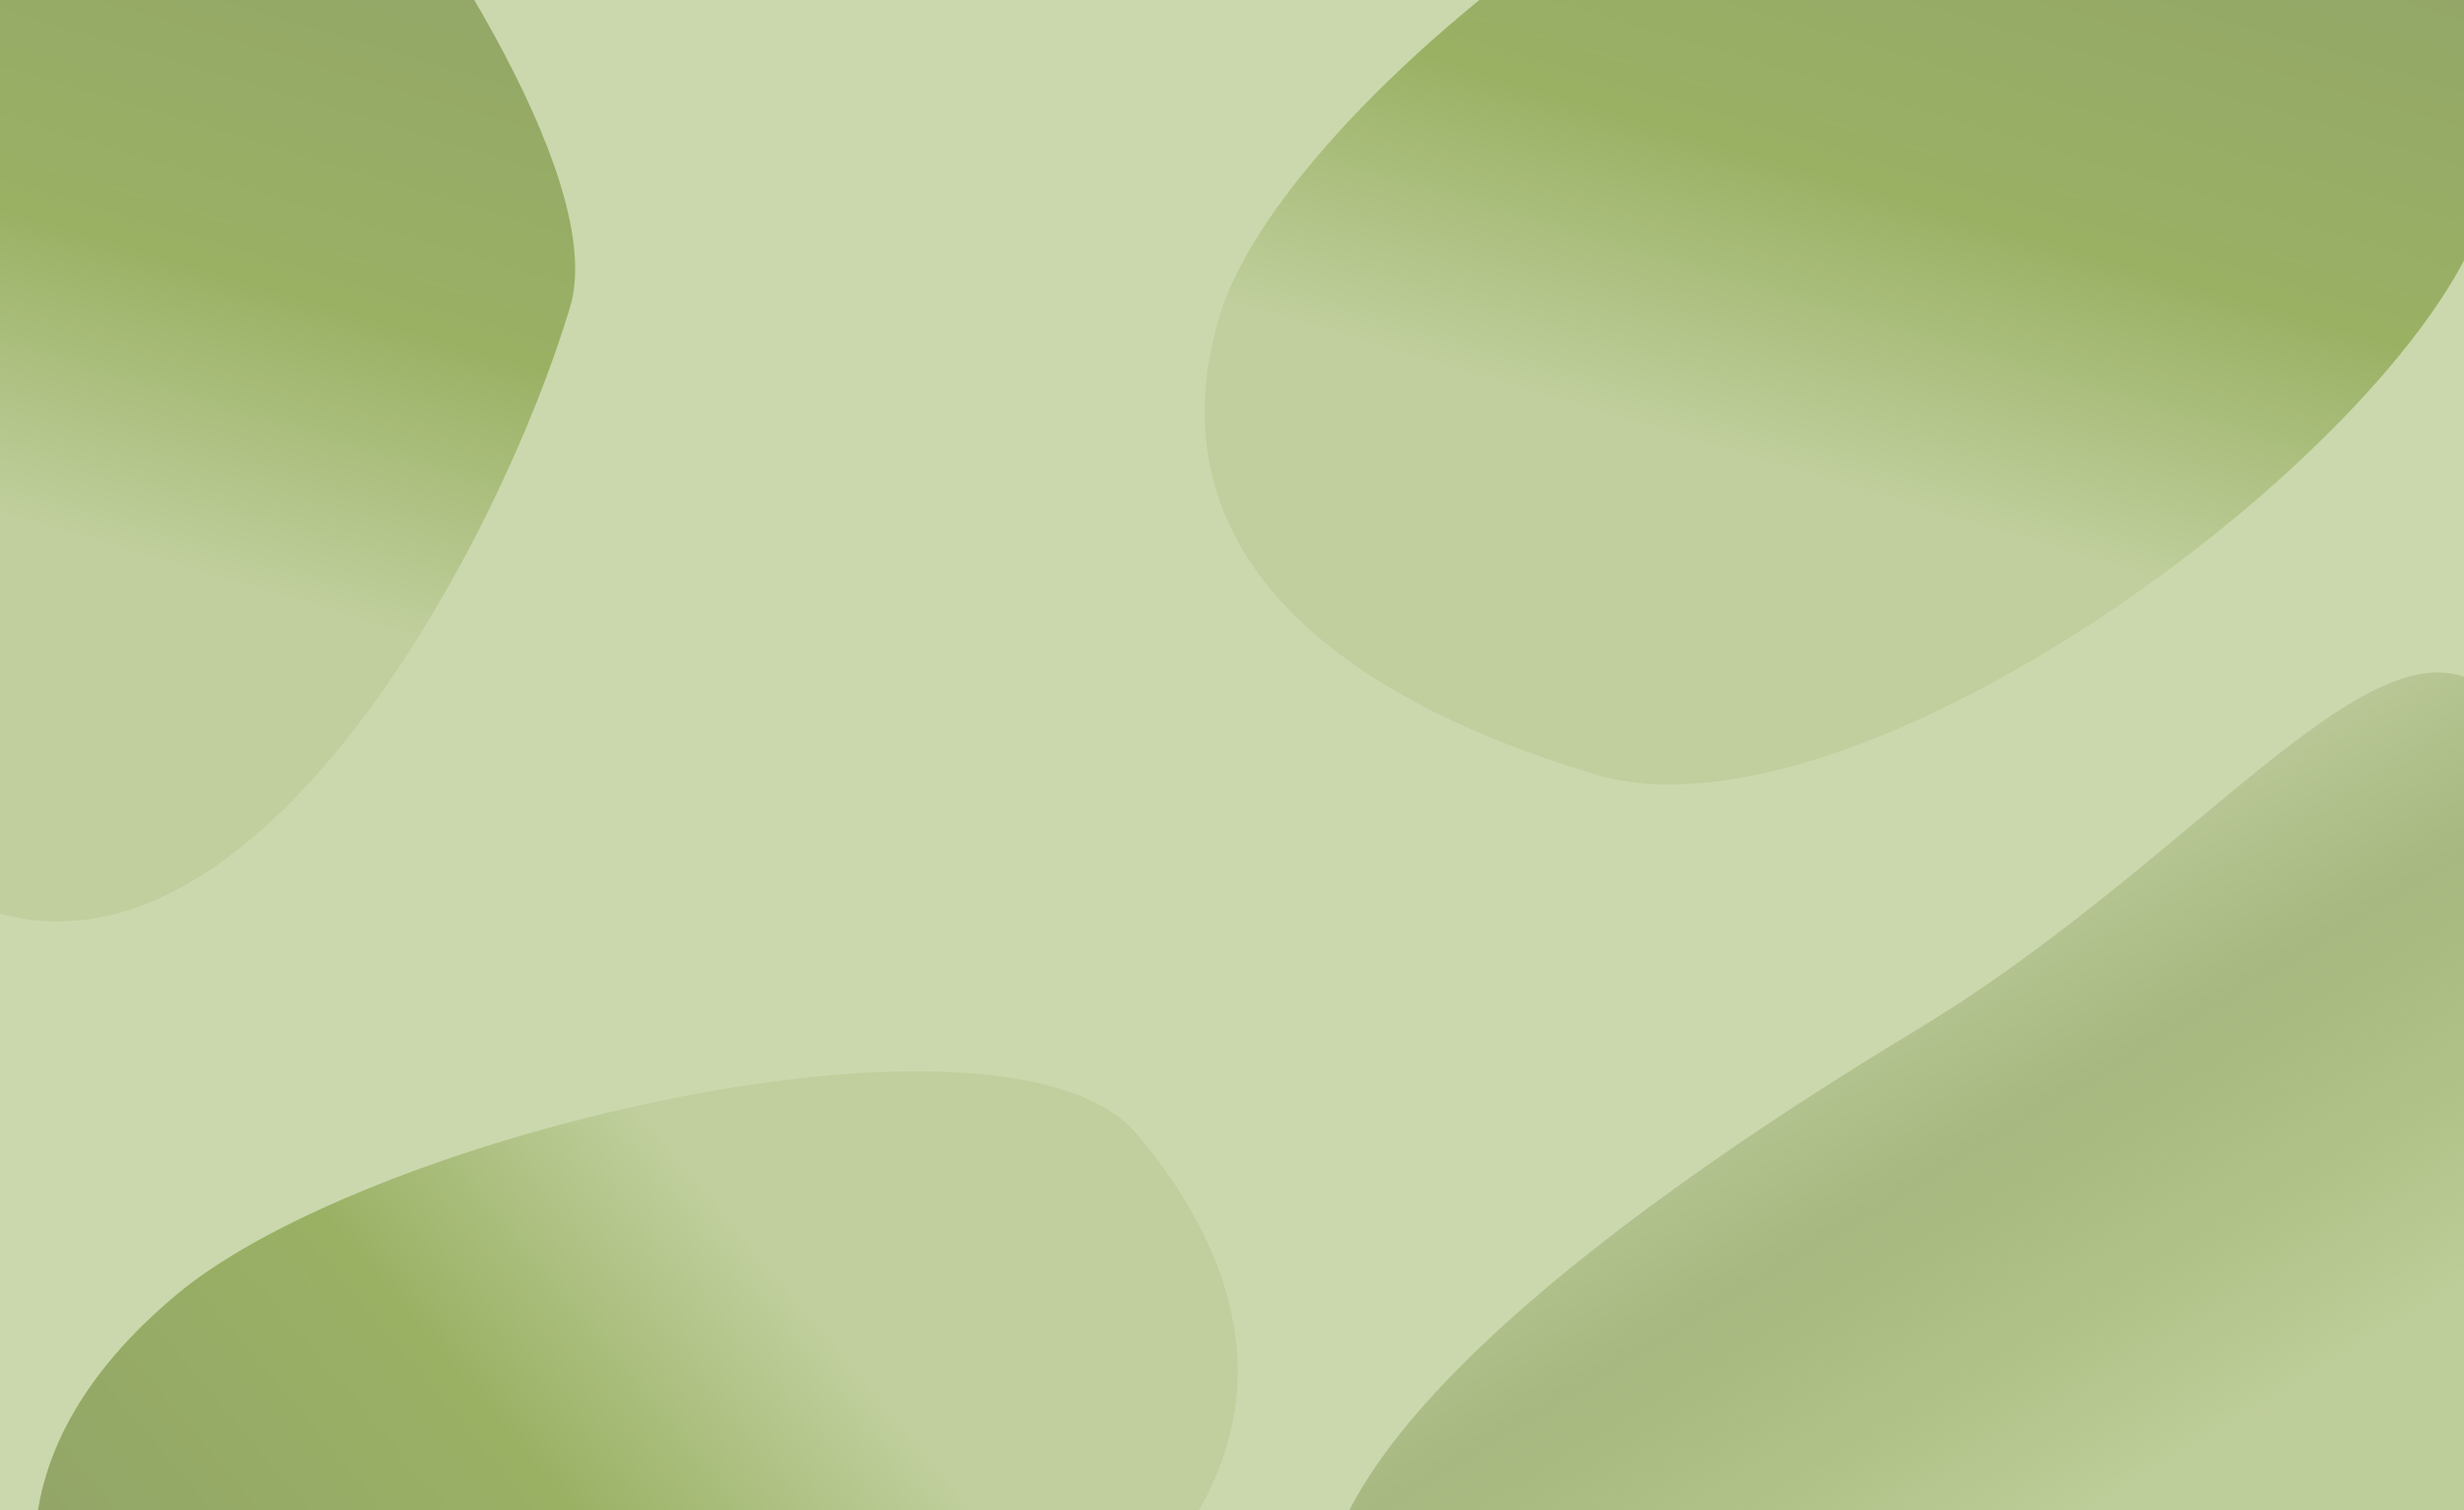 <svg width="2377" height="1457" viewBox="0 0 2377 1457" fill="none" xmlns="http://www.w3.org/2000/svg">
<g clip-path="url(#clip0_84_204)">
<rect width="2377" height="1457" fill="#CBD8AD"/>
<g filter="url(#filter0_b_84_204)">
<path d="M1176.37 305.293C1242.5 83.583 1777.19 -317.295 2035.28 -240.313C2293.36 -163.33 2464.15 -20.257 2398.02 201.453C2331.89 423.163 1797.2 824.042 1539.11 747.059C1281.02 670.077 1110.24 527.003 1176.37 305.293Z" fill="url(#paint0_linear_84_204)"/>
</g>
<g filter="url(#filter1_b_84_204)">
<path d="M1056.98 1571.21C870.02 1727.75 253.371 1872.85 129.664 1725.11C5.958 1577.36 -16.657 1405.41 170.305 1248.87C357.266 1092.33 973.915 947.223 1097.62 1094.97C1221.33 1242.72 1243.94 1414.67 1056.98 1571.21Z" fill="url(#paint1_linear_84_204)"/>
</g>
<g filter="url(#filter2_b_84_204)">
<path d="M2432.98 704.004C2538.81 879.456 2594.12 1523.14 2289.8 1706.69C1985.49 1890.25 1401.17 1793.67 1295.34 1618.22C1189.51 1442.77 1543.79 1177.57 1848.1 994.013C2152.41 810.456 2327.15 528.553 2432.98 704.004Z" fill="url(#paint2_linear_84_204)"/>
</g>
<g filter="url(#filter3_b_84_204)">
<path d="M-367.62 438.132C-301.488 216.422 -526.966 -816.584 -268.879 -739.602C-10.792 -662.619 616.132 74.29 550 296C483.868 517.71 253.208 956.881 -4.879 879.898C-262.966 802.916 -433.752 659.843 -367.62 438.132Z" fill="url(#paint3_linear_84_204)"/>
</g>
</g>
<defs>
<filter id="filter0_b_84_204" x="1158.09" y="-253.99" width="1258.21" height="1014.73" filterUnits="userSpaceOnUse" color-interpolation-filters="sRGB">
<feFlood flood-opacity="0" result="BackgroundImageFix"/>
<feGaussianBlur in="BackgroundImageFix" stdDeviation="2"/>
<feComposite in2="SourceAlpha" operator="in" result="effect1_backgroundBlur_84_204"/>
<feBlend mode="normal" in="SourceGraphic" in2="effect1_backgroundBlur_84_204" result="shape"/>
</filter>
<filter id="filter1_b_84_204" x="29.386" y="1029.44" width="1168.51" height="761.188" filterUnits="userSpaceOnUse" color-interpolation-filters="sRGB">
<feFlood flood-opacity="0" result="BackgroundImageFix"/>
<feGaussianBlur in="BackgroundImageFix" stdDeviation="2"/>
<feComposite in2="SourceAlpha" operator="in" result="effect1_backgroundBlur_84_204"/>
<feBlend mode="normal" in="SourceGraphic" in2="effect1_backgroundBlur_84_204" result="shape"/>
</filter>
<filter id="filter2_b_84_204" x="1272.22" y="644.695" width="1248.79" height="1164.94" filterUnits="userSpaceOnUse" color-interpolation-filters="sRGB">
<feFlood flood-opacity="0" result="BackgroundImageFix"/>
<feGaussianBlur in="BackgroundImageFix" stdDeviation="2"/>
<feComposite in2="SourceAlpha" operator="in" result="effect1_backgroundBlur_84_204"/>
<feBlend mode="normal" in="SourceGraphic" in2="effect1_backgroundBlur_84_204" result="shape"/>
</filter>
<filter id="filter3_b_84_204" x="-400.179" y="-747.69" width="959.034" height="1640.53" filterUnits="userSpaceOnUse" color-interpolation-filters="sRGB">
<feFlood flood-opacity="0" result="BackgroundImageFix"/>
<feGaussianBlur in="BackgroundImageFix" stdDeviation="2"/>
<feComposite in2="SourceAlpha" operator="in" result="effect1_backgroundBlur_84_204"/>
<feBlend mode="normal" in="SourceGraphic" in2="effect1_backgroundBlur_84_204" result="shape"/>
</filter>
<linearGradient id="paint0_linear_84_204" x1="1795.79" y1="562.571" x2="2035.28" y2="-240.313" gradientUnits="userSpaceOnUse">
<stop offset="0.1" stop-color="#C0CF9D"/>
<stop offset="0.44" stop-color="#9AB164"/>
<stop offset="1" stop-color="#91A369"/>
</linearGradient>
<linearGradient id="paint1_linear_84_204" x1="806.711" y1="1158.22" x2="129.664" y2="1725.11" gradientUnits="userSpaceOnUse">
<stop offset="0.1" stop-color="#C0CF9D"/>
<stop offset="0.44" stop-color="#9AB164"/>
<stop offset="1" stop-color="#91A369"/>
</linearGradient>
<linearGradient id="paint2_linear_84_204" x1="1733.21" y1="771.771" x2="2116.45" y2="1407.14" gradientUnits="userSpaceOnUse">
<stop stop-color="#CBD8AD"/>
<stop offset="0.5" stop-color="#A7B880"/>
<stop offset="1" stop-color="#9AB164" stop-opacity="0.26"/>
</linearGradient>
<linearGradient id="paint3_linear_84_204" x1="960.053" y1="870.32" x2="1199.54" y2="67.437" gradientUnits="userSpaceOnUse">
<stop offset="0.1" stop-color="#C0CF9D"/>
<stop offset="0.44" stop-color="#9AB164"/>
<stop offset="1" stop-color="#91A369"/>
</linearGradient>
<clipPath id="clip0_84_204">
<rect width="2377" height="1457" fill="white"/>
</clipPath>
</defs>
</svg>
